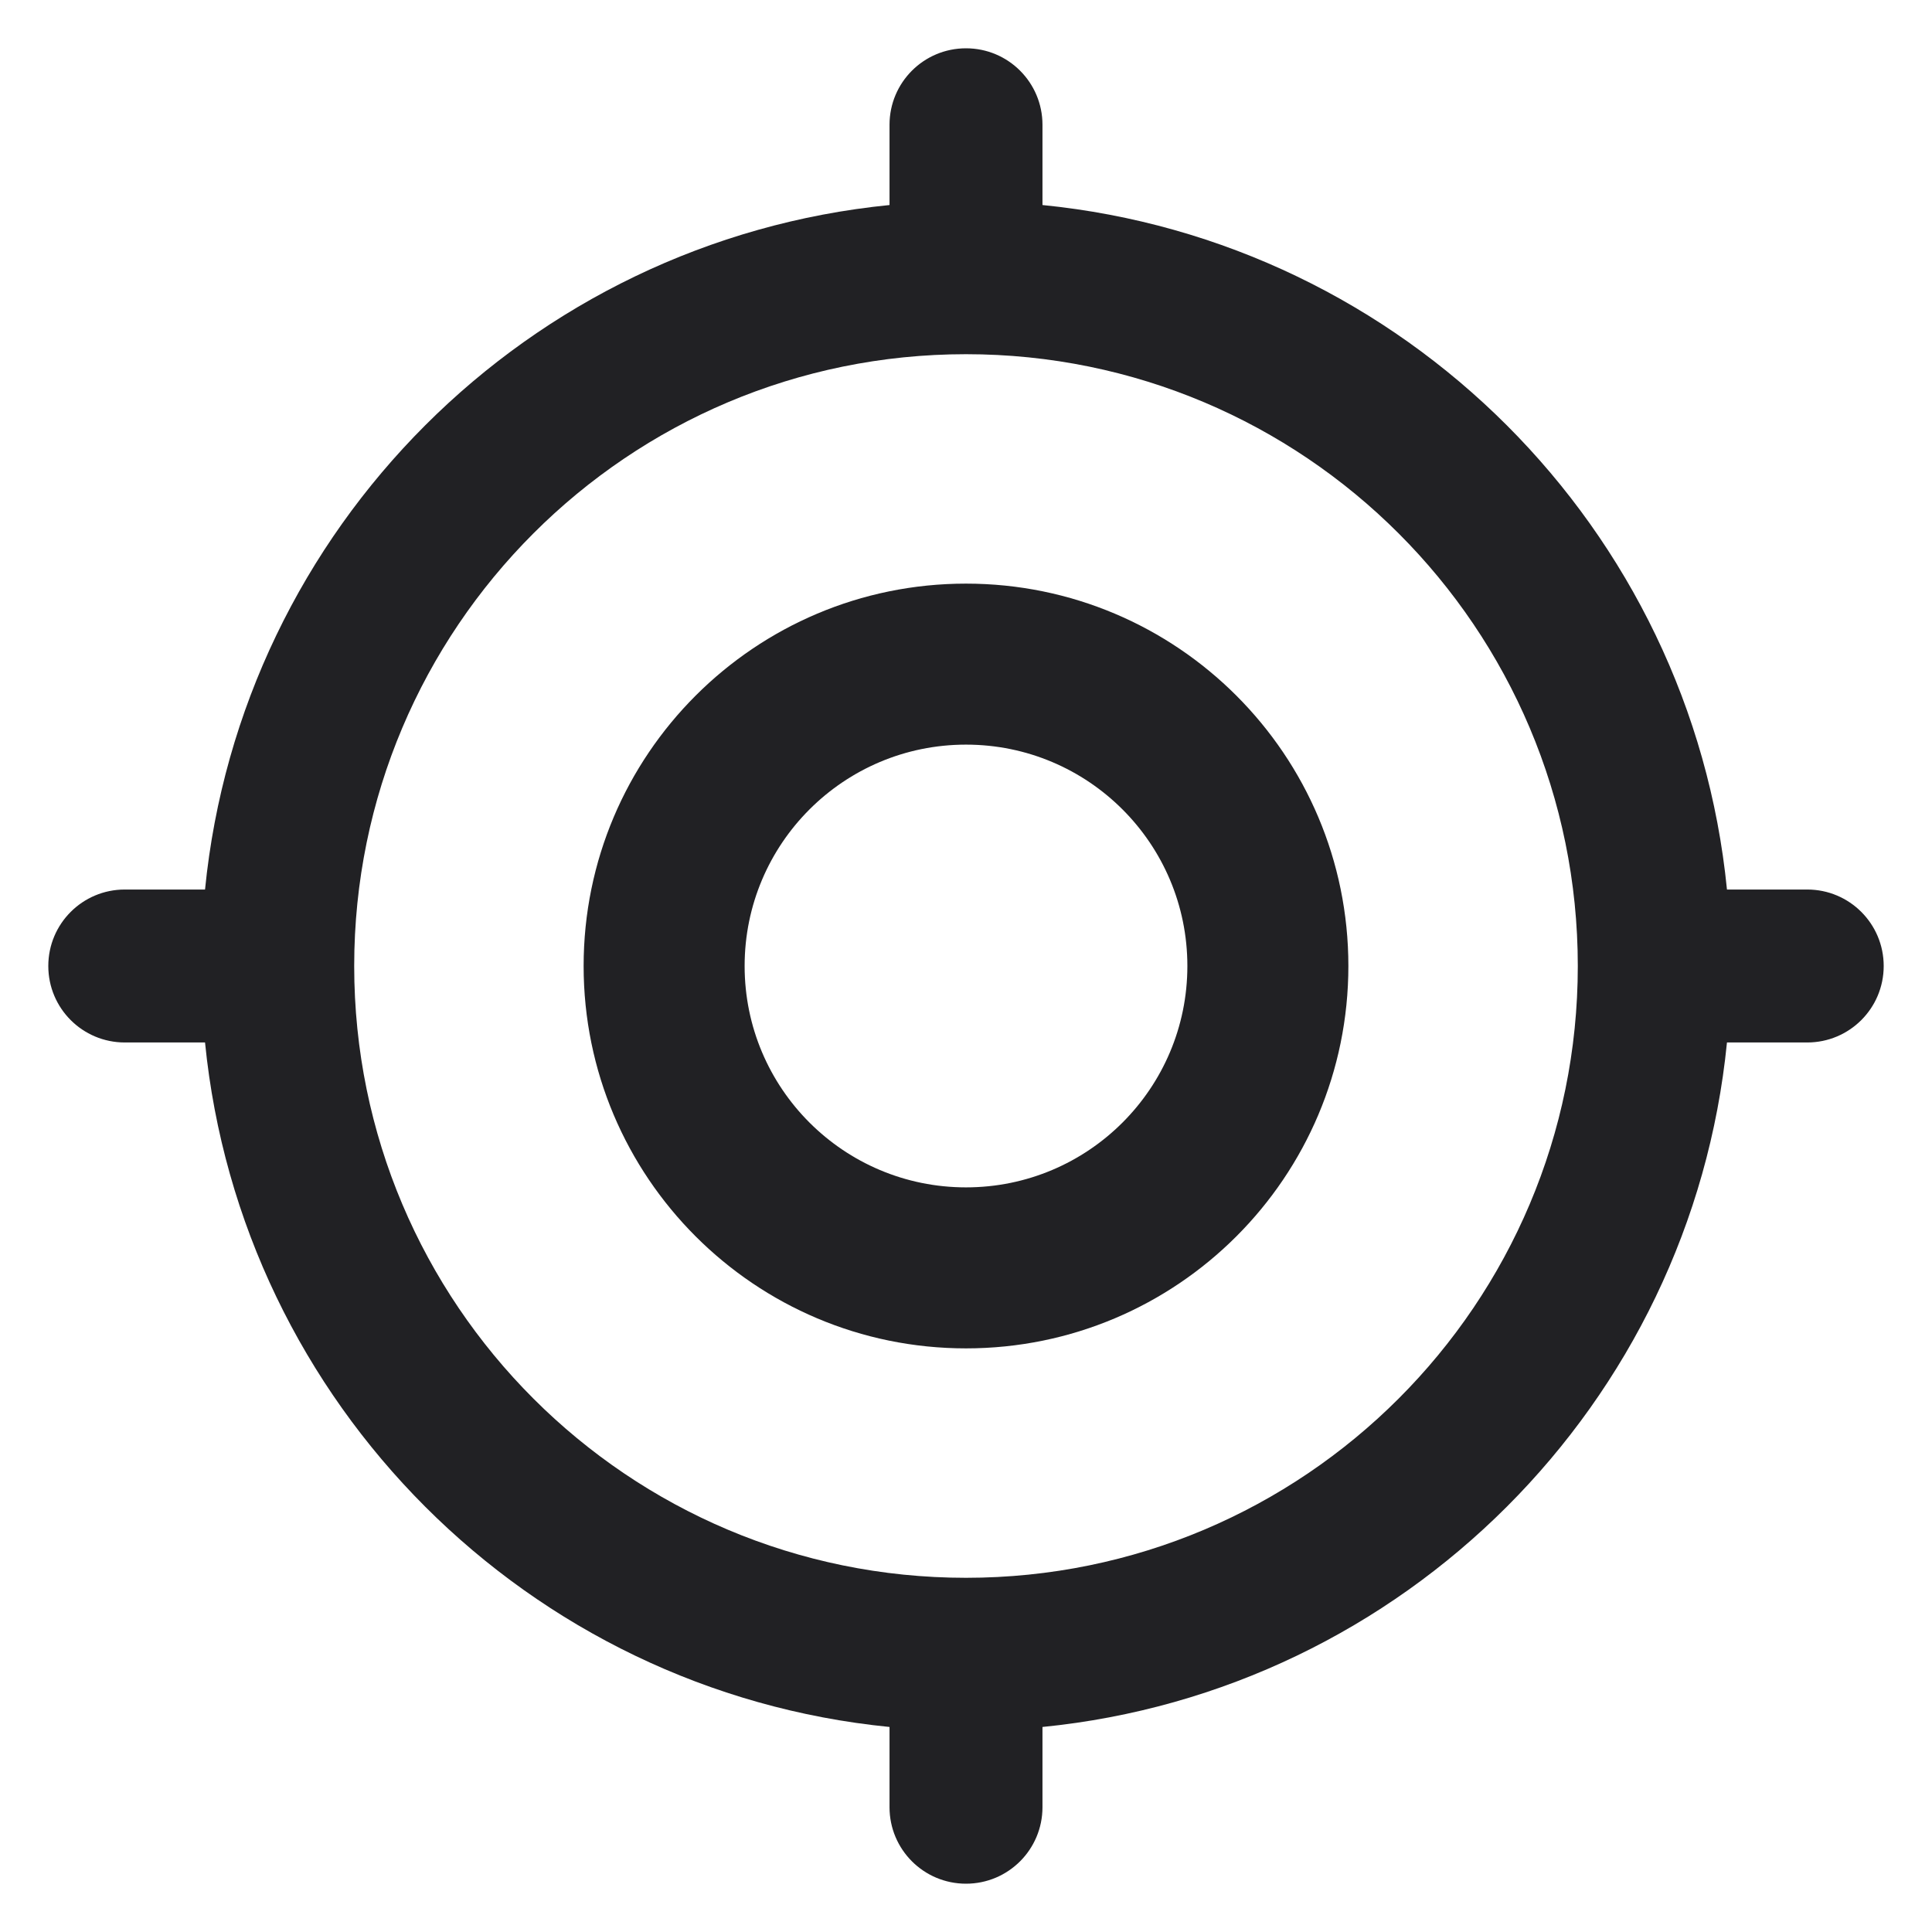 <svg width="24" height="24" viewBox="0 0 24 24" fill="none" xmlns="http://www.w3.org/2000/svg">
<g id="Weight=Fill">
<g id="vector">
<path fill-rule="evenodd" clip-rule="evenodd" d="M16.75 12C16.75 14.623 14.623 16.75 12 16.75C9.377 16.75 7.25 14.623 7.25 12C7.25 9.377 9.377 7.25 12 7.25C14.623 7.25 16.75 9.377 16.75 12ZM14.75 12C14.75 13.519 13.519 14.75 12 14.75C10.481 14.75 9.25 13.519 9.25 12C9.25 10.481 10.481 9.25 12 9.25C13.519 9.25 14.75 10.481 14.75 12Z" fill="#212124"/>
<path fill-rule="evenodd" clip-rule="evenodd" d="M12.95 1.55C12.95 1.025 12.525 0.6 12 0.6C11.475 0.6 11.05 1.025 11.05 1.55V2.547C6.562 2.993 2.993 6.562 2.547 11.05H1.55C1.025 11.05 0.6 11.475 0.6 12C0.6 12.525 1.025 12.95 1.55 12.95H2.547C2.993 17.438 6.562 21.008 11.05 21.453V22.45C11.05 22.975 11.475 23.4 12 23.4C12.525 23.4 12.95 22.975 12.95 22.45V21.453C17.438 21.008 21.008 17.438 21.453 12.95H22.45C22.975 12.95 23.4 12.525 23.4 12C23.4 11.475 22.975 11.05 22.45 11.05H21.453C21.008 6.562 17.438 2.993 12.95 2.547V1.55ZM4.4 12C4.4 7.803 7.803 4.4 12 4.4C16.198 4.4 19.6 7.803 19.6 12C19.6 16.197 16.198 19.6 12 19.6C7.803 19.6 4.4 16.197 4.4 12Z" fill="#212124"/>
</g>
</g>
</svg>
